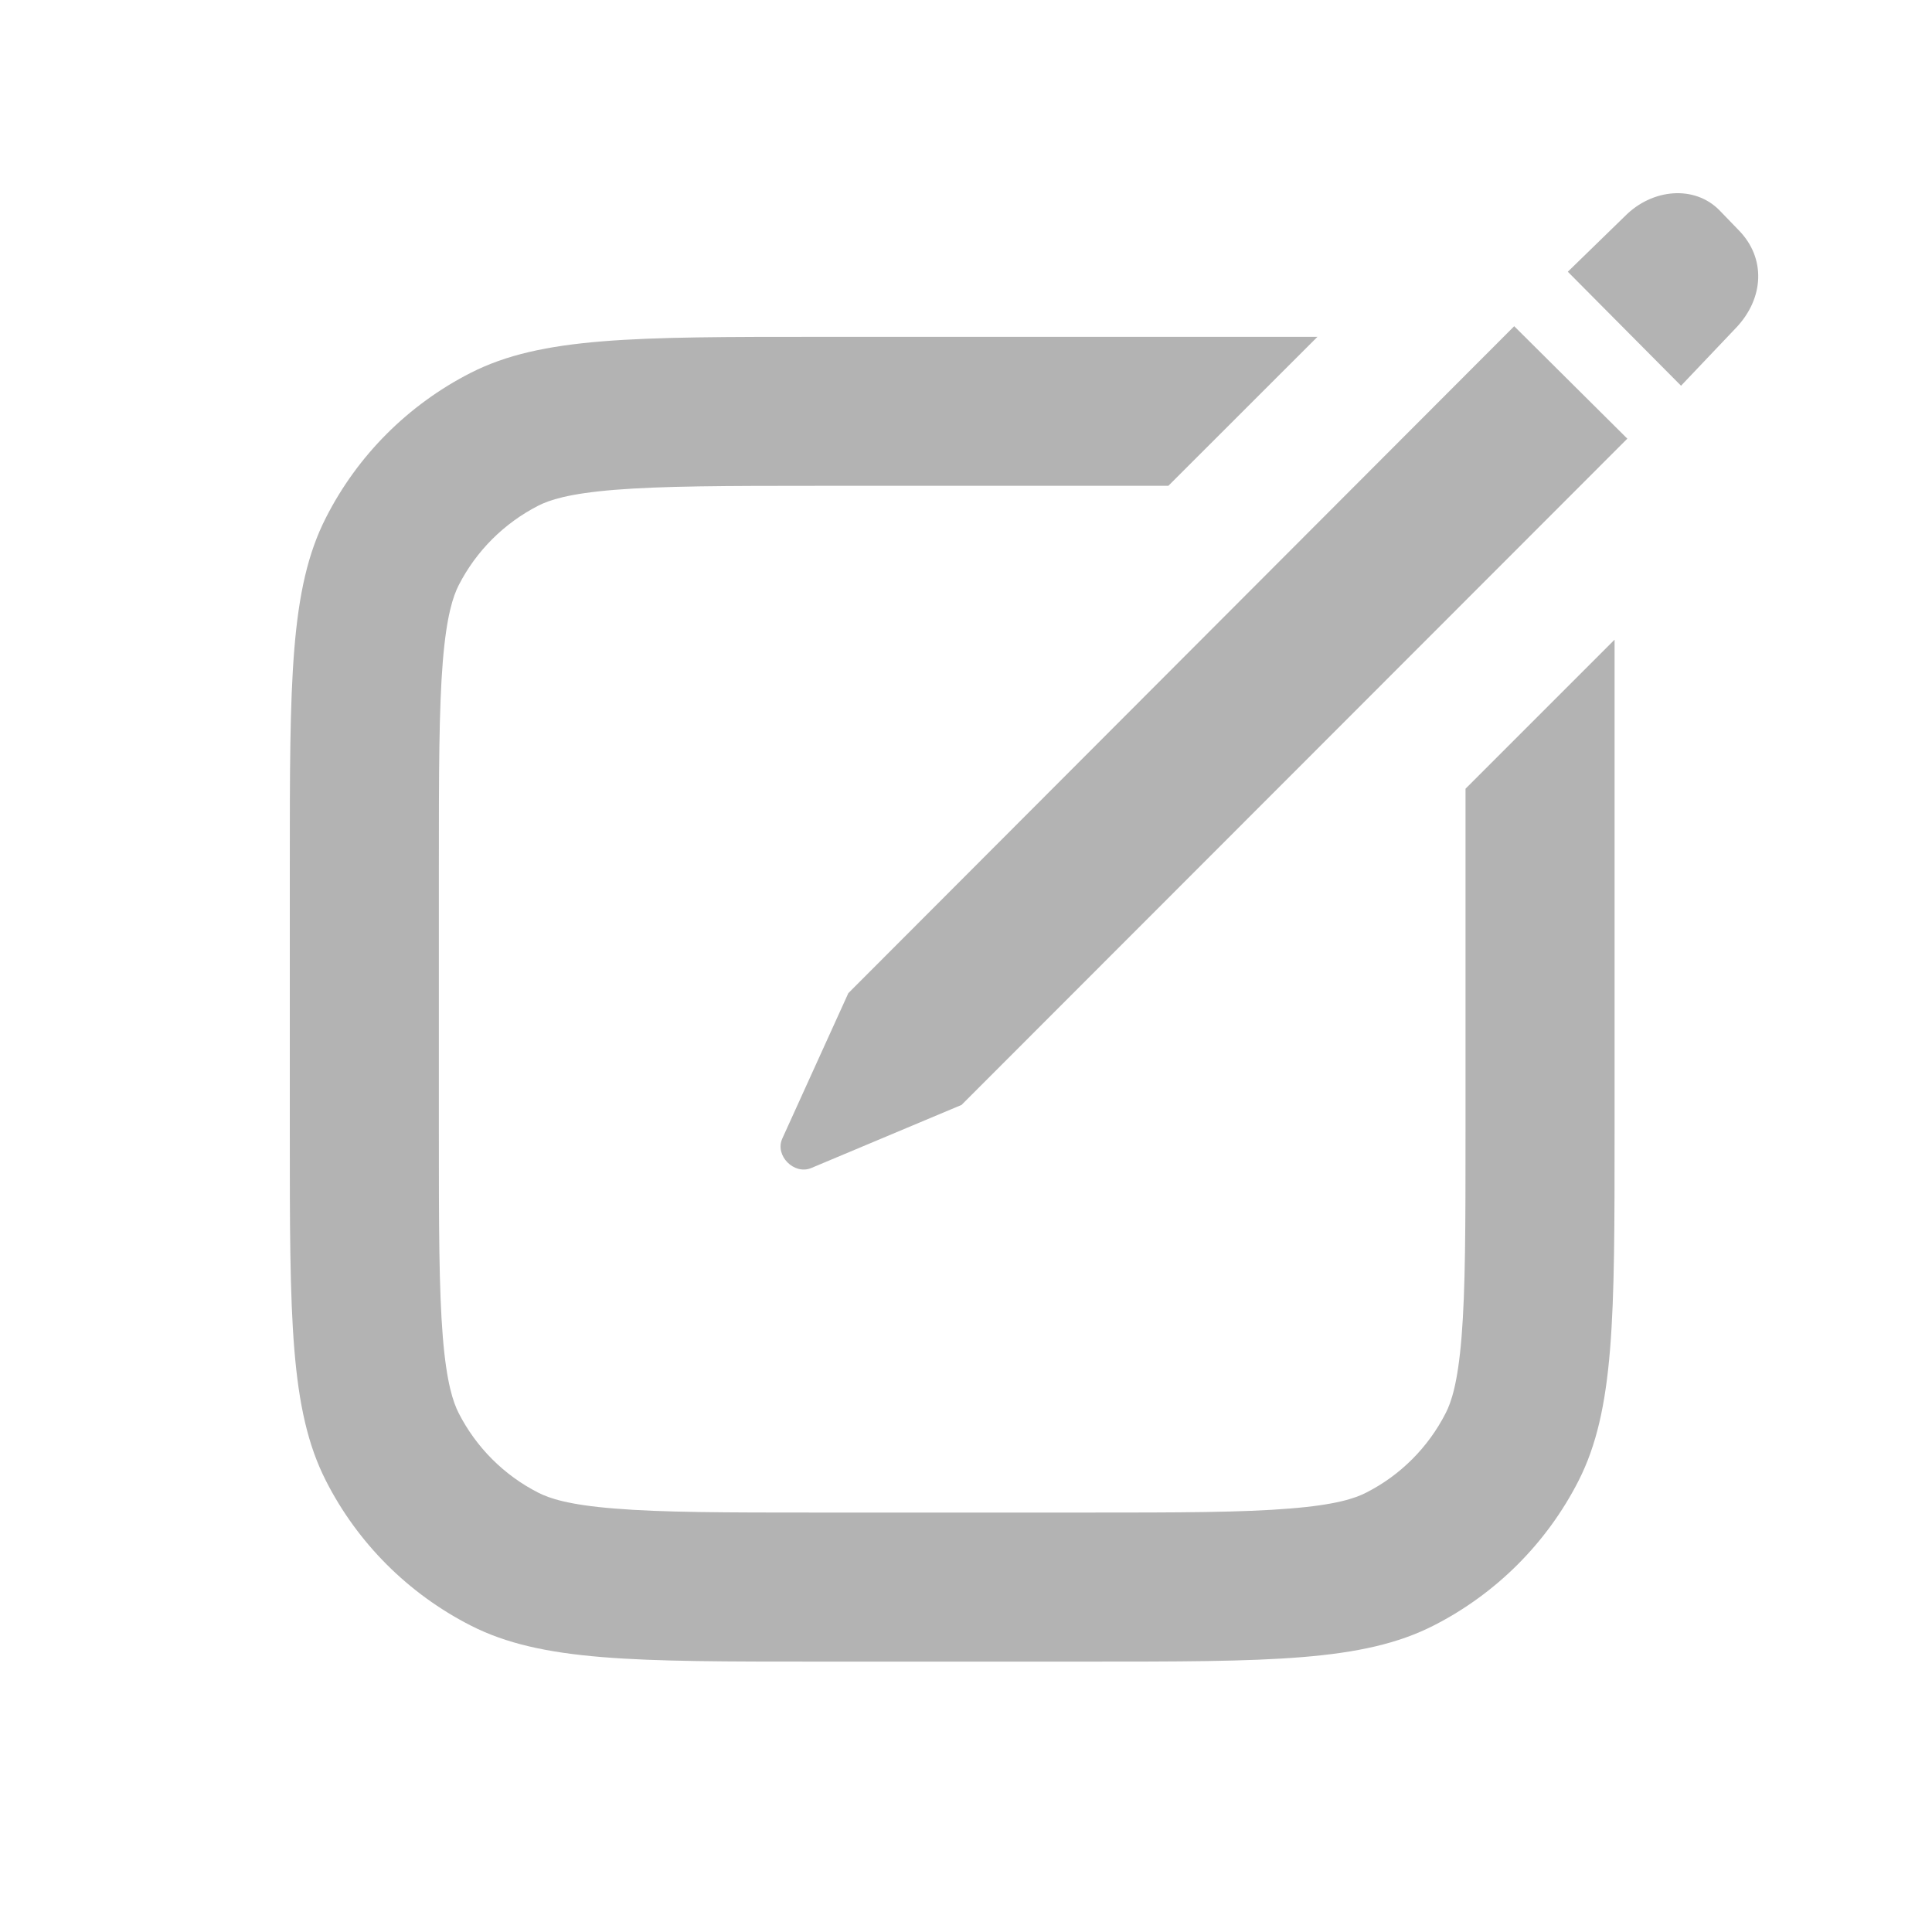 <svg width="20" height="20" viewBox="0 0 20 20" fill="none" xmlns="http://www.w3.org/2000/svg">
<path d="M17.973 3.392L17.402 3.993L16.23 2.813L16.824 2.235C17.105 1.953 17.539 1.915 17.797 2.174L17.995 2.379C18.284 2.669 18.262 3.087 17.973 3.392Z" fill="black" fill-opacity="0.3"/>
<path d="M9.954 11.438L8.394 12.093C8.219 12.162 8.021 11.964 8.097 11.789L8.782 10.281L15.675 3.377L16.846 4.541L9.954 11.438Z" fill="black" fill-opacity="0.3"/>
<path d="M8.486 3.487H13.638L12.095 5.029H8.486C7.5 5.029 6.854 5.031 6.359 5.071C5.883 5.11 5.685 5.177 5.572 5.235C5.218 5.416 4.929 5.704 4.748 6.059C4.691 6.172 4.623 6.37 4.584 6.846C4.544 7.34 4.543 7.987 4.543 8.972V11.715C4.543 12.701 4.544 13.347 4.584 13.841C4.623 14.318 4.691 14.515 4.748 14.628C4.929 14.983 5.218 15.272 5.572 15.452C5.685 15.51 5.883 15.578 6.359 15.616C6.854 15.657 7.5 15.658 8.486 15.658H11.229C12.214 15.658 12.861 15.657 13.355 15.616C13.831 15.578 14.029 15.51 14.142 15.452C14.497 15.272 14.785 14.983 14.966 14.628C15.024 14.515 15.091 14.318 15.13 13.841C15.17 13.347 15.171 12.701 15.171 11.715V8.165L16.714 6.622V11.715C16.714 13.635 16.714 14.595 16.341 15.329C16.012 15.974 15.487 16.498 14.842 16.827C14.109 17.201 13.149 17.201 11.229 17.201H8.486C6.566 17.201 5.605 17.201 4.872 16.827C4.227 16.498 3.702 15.974 3.374 15.329C3 14.595 3 13.635 3 11.715V8.972C3 7.052 3 6.092 3.374 5.359C3.702 4.713 4.227 4.189 4.872 3.86C5.605 3.487 6.566 3.487 8.486 3.487Z" fill="black" fill-opacity="0.3"/>
</svg>
